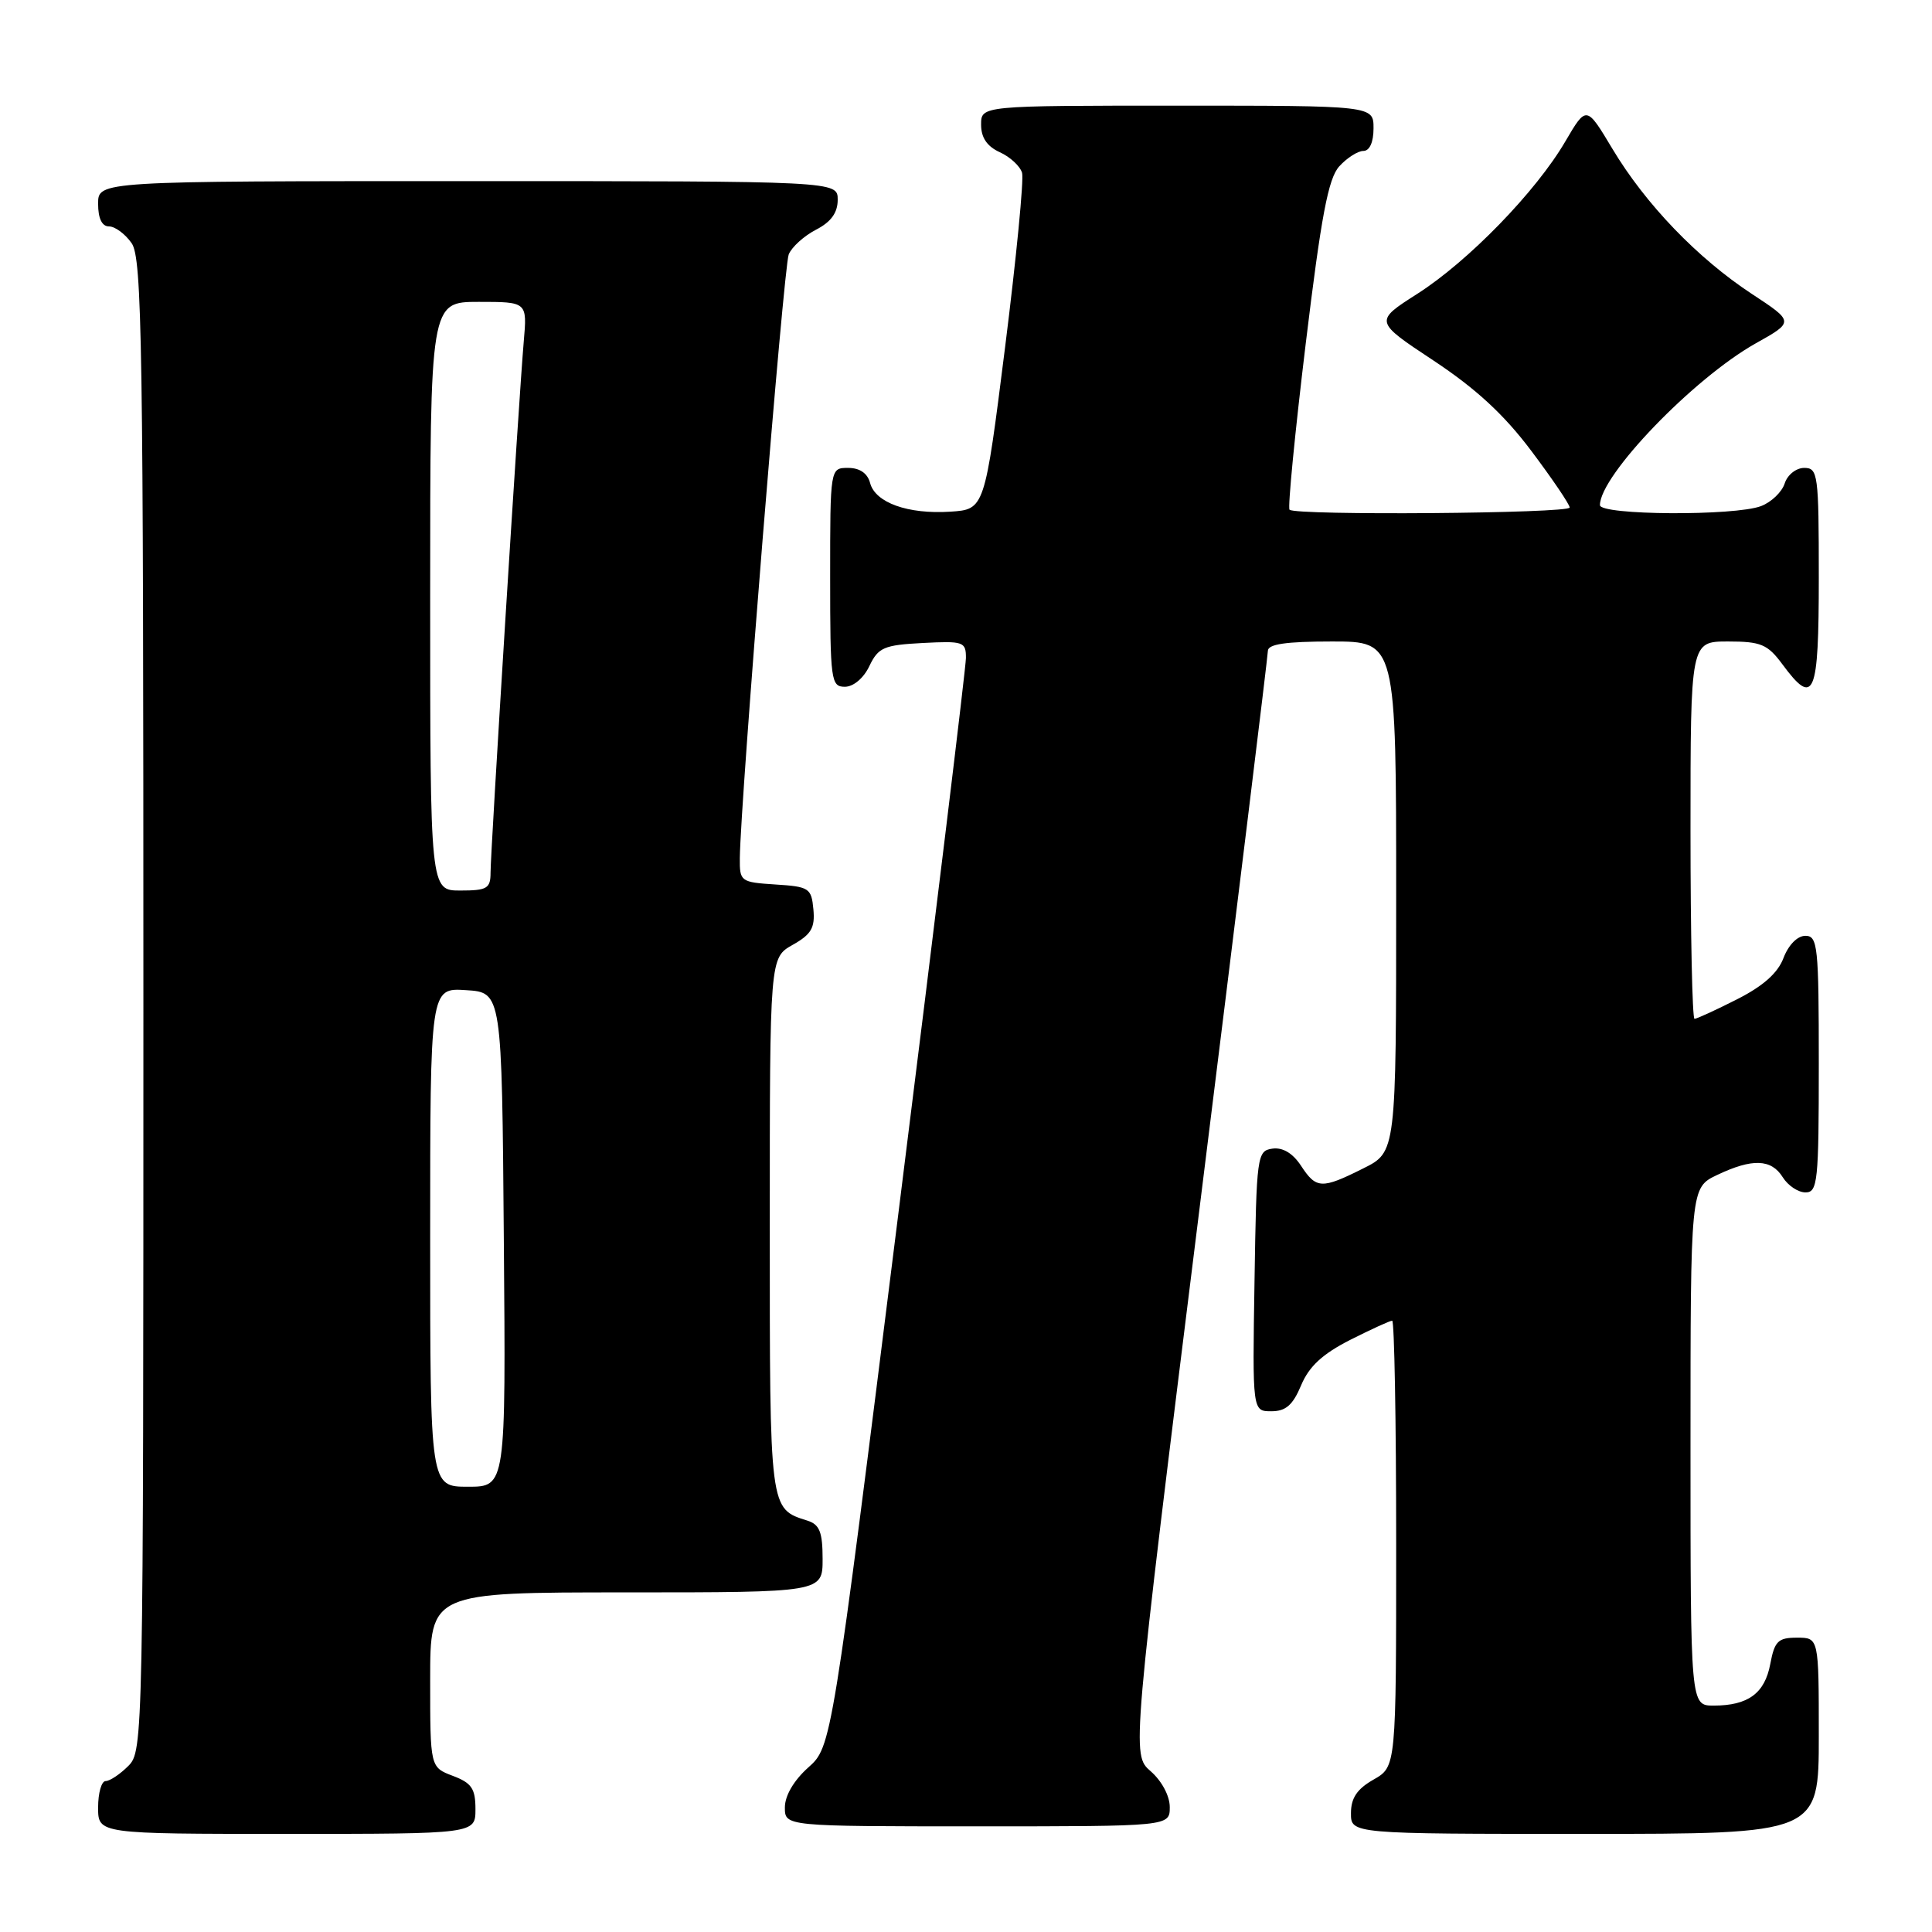 <?xml version="1.0" encoding="UTF-8" standalone="no"?>
<!DOCTYPE svg PUBLIC "-//W3C//DTD SVG 1.1//EN" "http://www.w3.org/Graphics/SVG/1.1/DTD/svg11.dtd" >
<svg xmlns="http://www.w3.org/2000/svg" xmlns:xlink="http://www.w3.org/1999/xlink" version="1.1" viewBox="0 0 256 256">
 <g >
 <path fill="currentColor"
d=" M 63.00 239.72 C 63.00 236.99 62.49 236.25 60.00 235.31 C 57.00 234.17 57.00 234.17 57.00 222.59 C 57.00 211.00 57.00 211.00 83.00 211.00 C 109.00 211.00 109.00 211.00 109.00 206.57 C 109.00 203.02 108.60 202.01 107.01 201.50 C 101.94 199.89 102.00 200.35 102.00 162.38 C 102.00 126.91 102.00 126.91 105.03 125.20 C 107.49 123.82 108.01 122.94 107.78 120.50 C 107.52 117.68 107.22 117.48 102.75 117.20 C 98.13 116.90 98.00 116.80 98.03 113.70 C 98.12 106.06 103.84 35.33 104.51 33.71 C 104.91 32.73 106.54 31.26 108.12 30.44 C 110.12 29.41 111.00 28.19 111.00 26.47 C 111.00 24.00 111.00 24.00 62.00 24.00 C 13.00 24.00 13.00 24.00 13.00 27.00 C 13.00 28.95 13.51 30.00 14.44 30.00 C 15.24 30.00 16.59 31.00 17.44 32.22 C 18.83 34.20 19.00 45.44 19.00 133.22 C 19.00 230.67 18.97 232.03 17.00 234.00 C 15.90 235.10 14.55 236.00 14.00 236.00 C 13.45 236.00 13.00 237.57 13.00 239.50 C 13.00 243.00 13.00 243.00 38.00 243.00 C 63.00 243.00 63.00 243.00 63.00 239.72 Z  M 241.00 230.00 C 241.00 217.00 241.00 217.00 238.11 217.00 C 235.60 217.00 235.14 217.46 234.57 220.49 C 233.84 224.38 231.63 226.00 227.07 226.00 C 224.00 226.00 224.00 226.00 224.00 191.69 C 224.00 157.37 224.00 157.37 227.53 155.69 C 232.19 153.47 234.71 153.56 236.23 156.00 C 236.92 157.10 238.27 158.00 239.24 158.00 C 240.85 158.00 241.00 156.56 241.00 141.00 C 241.00 125.36 240.86 124.00 239.22 124.00 C 238.17 124.00 236.99 125.20 236.33 126.92 C 235.58 128.93 233.63 130.66 230.15 132.42 C 227.35 133.84 224.83 135.00 224.53 135.00 C 224.24 135.00 224.00 123.75 224.00 110.00 C 224.00 85.00 224.00 85.00 228.97 85.00 C 233.33 85.00 234.21 85.37 236.16 88.00 C 240.39 93.73 241.00 92.29 241.00 76.50 C 241.00 62.84 240.89 62.00 239.07 62.00 C 238.00 62.00 236.84 62.92 236.48 64.06 C 236.12 65.19 234.71 66.54 233.35 67.06 C 229.85 68.39 212.00 68.28 212.00 66.93 C 212.00 63.00 224.38 50.15 232.62 45.51 C 237.75 42.64 237.75 42.64 232.12 38.94 C 224.94 34.22 218.05 27.06 213.66 19.73 C 210.21 13.97 210.21 13.97 207.42 18.73 C 203.54 25.38 194.56 34.62 187.79 38.94 C 182.09 42.58 182.09 42.58 189.97 47.79 C 195.58 51.51 199.30 54.94 202.91 59.75 C 205.70 63.46 207.99 66.84 207.99 67.25 C 208.00 68.04 171.66 68.33 170.87 67.54 C 170.62 67.28 171.58 57.40 173.01 45.58 C 175.07 28.58 176.00 23.65 177.46 22.04 C 178.48 20.92 179.92 20.00 180.65 20.00 C 181.48 20.00 182.00 18.85 182.00 17.00 C 182.00 14.00 182.00 14.00 156.00 14.00 C 130.00 14.00 130.00 14.00 130.00 16.52 C 130.00 18.24 130.79 19.40 132.48 20.17 C 133.85 20.79 135.17 22.02 135.43 22.90 C 135.68 23.78 134.67 34.17 133.18 46.00 C 130.47 67.50 130.47 67.50 125.92 67.80 C 120.30 68.16 115.97 66.61 115.29 63.99 C 114.95 62.71 113.92 62.00 112.38 62.00 C 110.00 62.00 110.00 62.00 110.00 76.50 C 110.00 90.20 110.11 91.00 111.95 91.00 C 113.08 91.00 114.44 89.86 115.20 88.25 C 116.38 85.79 117.12 85.47 122.26 85.20 C 127.67 84.92 128.00 85.03 127.99 87.20 C 127.98 88.47 123.97 121.44 119.08 160.47 C 110.19 231.45 110.19 231.45 107.09 234.21 C 105.19 235.91 104.00 237.94 104.00 239.49 C 104.00 242.00 104.00 242.00 129.50 242.00 C 155.00 242.00 155.00 242.00 155.00 239.45 C 155.00 237.97 153.94 235.98 152.47 234.70 C 149.94 232.50 149.94 232.50 158.96 160.00 C 163.93 120.12 167.99 86.94 168.00 86.25 C 168.00 85.35 170.37 85.00 176.50 85.00 C 185.00 85.00 185.00 85.00 185.00 118.82 C 185.00 152.65 185.00 152.65 180.64 154.82 C 175.11 157.59 174.41 157.55 172.38 154.45 C 171.29 152.80 169.97 152.01 168.60 152.20 C 166.57 152.49 166.49 153.08 166.23 169.75 C 165.95 187.00 165.95 187.00 168.46 187.00 C 170.38 187.00 171.31 186.18 172.41 183.55 C 173.46 181.05 175.24 179.41 178.89 177.55 C 181.67 176.15 184.17 175.00 184.47 175.00 C 184.76 175.00 185.00 188.30 185.00 204.55 C 185.00 234.09 185.00 234.09 182.01 235.80 C 179.82 237.04 179.01 238.25 179.01 240.25 C 179.00 243.00 179.00 243.00 210.00 243.00 C 241.00 243.00 241.00 243.00 241.00 230.00 Z  M 57.00 163.95 C 57.00 130.89 57.00 130.89 61.75 131.20 C 66.50 131.50 66.50 131.50 66.76 164.25 C 67.03 197.00 67.03 197.00 62.01 197.00 C 57.00 197.00 57.00 197.00 57.00 163.95 Z  M 57.00 79.00 C 57.00 40.00 57.00 40.00 63.43 40.00 C 69.86 40.00 69.86 40.00 69.40 45.25 C 68.76 52.61 65.00 112.75 65.00 115.63 C 65.00 117.73 64.54 118.00 61.00 118.00 C 57.00 118.00 57.00 118.00 57.00 79.00 Z "/>
</g>
</svg>